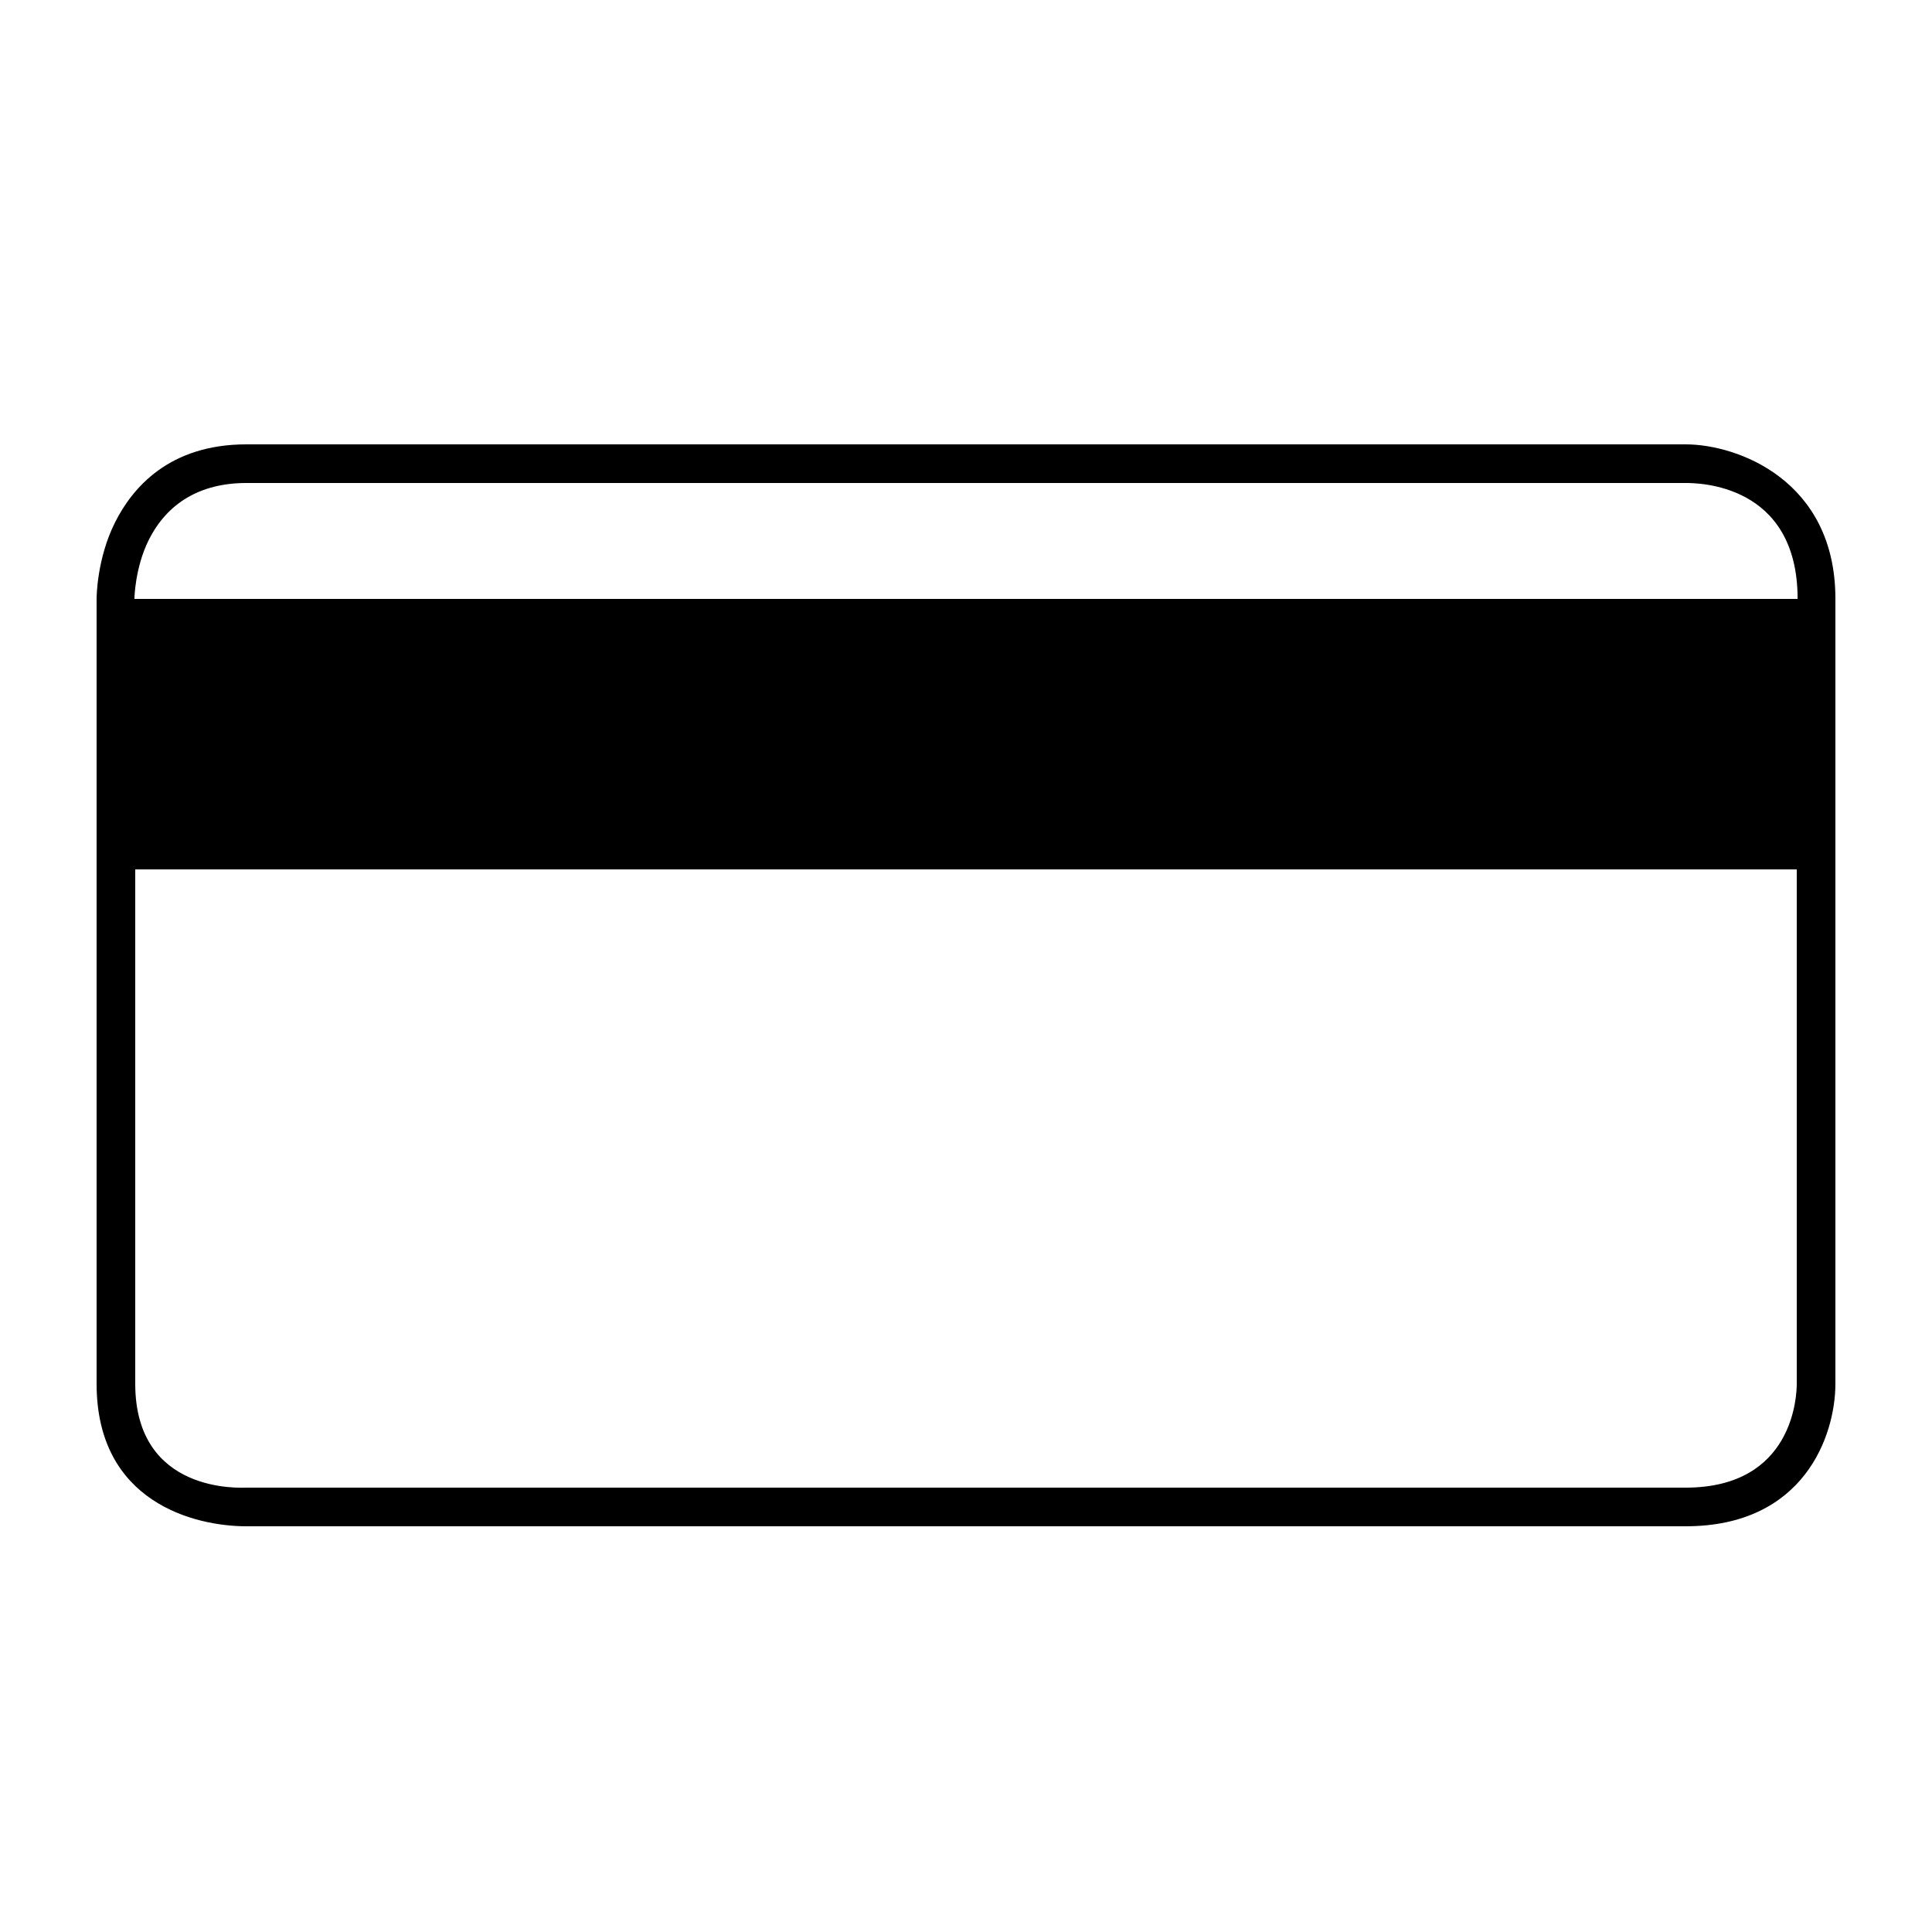 <svg xmlns="http://www.w3.org/2000/svg" xmlns:xlink="http://www.w3.org/1999/xlink" version="1.1" x="0px" y="0px" width="100px" height="100px" viewBox="0 0 100 100" enable-background="new 0 0 100 100" xml:space="preserve">
<g id="Your_Icon" display="none">
	<path display="inline" d="M53.962,6c0,0-2.682,0-8.009,0c-3.911,0-9.239,0-16.02,0C13.914,6,14,22.019,14,22.019v32.039   c0,5.866,4,7.431,7,7.851v22.724v2.842V96h19v-8.526v-2.842V62h21.971C86,62,86,38.005,86,38.005C86,5.967,53.962,6,53.962,6z    M24,85V62c0,0,12.981-0.042,13-0.039C37,61.976,37,68,37,68h-7v3h7v6h-7v3h7v5H24z M61.971,59c0,0-22.971,0-24.971,0s-4-2-4-4   s0-32.97,0-32.97s-0.065-3.465,1.668-6.825C36.849,10.977,40.464,9,45.953,9h8.009c0.072,0,7.423-0.036,14.748,3.626   c9.587,4.793,14.448,13.331,14.448,25.452c0,0.053-0.031,5.265-2.704,10.611C76.99,55.618,70.771,59,61.971,59z"/>
</g>
<g id="Layer_2" display="none">
	<path display="inline" d="M95.291,45.163c-0.004-0.099-0.008-0.203-0.029-0.303c-0.018-0.104-0.051-0.206-0.08-0.301   c-0.016-0.062-0.023-0.125-0.046-0.186l-11.168-29.92l0.443-0.055c1.542-0.191,2.636-1.597,2.444-3.137   c-0.197-1.544-1.608-2.64-3.145-2.443l-3.602,0.45c-0.006,0-0.011-0.001-0.017-0.001c-0.214,0.001-0.485,0.034-0.69,0.082   L53,12.639v-1.031c0-1.555-1.445-2.814-3.001-2.814c-1.555,0-2.999,1.26-2.999,2.814v1.735l-26.903,3.393   c-0.06,0.007,0.006,0.012-0.053,0.022l-3.891,0.495c-1.545,0.192-2.606,1.6-2.413,3.142c0.172,1.386,1.347,2.402,2.698,2.453   L5.477,52.825c-0.021,0.062-0.025,0.125-0.042,0.187c-0.029,0.097-0.056,0.193-0.073,0.293c-0.021,0.104-0.027,0.203-0.031,0.304   c-0.004,0.061-0.019,0.122-0.019,0.187c0,0.036,0.002,0.064,0.002,0.095c0.002,0.028,0.004,0.057,0.007,0.086   c0.104,8.448,6.99,15.286,15.46,15.286c8.472,0,15.368-6.85,15.461-15.296c0-0.032,0.002-0.062,0.002-0.094   c0-0.026,0.003-0.051,0.003-0.077c0-0.066-0.013-0.127-0.016-0.187c-0.008-0.104-0.01-0.208-0.032-0.312   c-0.016-0.102-0.046-0.193-0.077-0.291c-0.015-0.065-0.025-0.129-0.049-0.192L24.295,21.884L47,19.014v44.155v7.484   c0,0.669-0.326,14.08-22.25,14.08c-1.556,0-2.687,1.078-2.687,2.632C22.063,88.921,23.445,90,25,90h50.624c0.006,0,0.009,0,0.015,0   c0,0,0.005,0,0.01,0c0.002,0,0.004,0,0.006,0c0,0,0.001,0,0.008,0c0,0,0.002,0,0.005,0h0.002h0.004c1.53,0,2.765-0.963,2.765-2.502   c0-1.553-1.253-2.498-2.808-2.498h-0.004C75.402,85,53,84.521,53,70.667v-7.498V18.311l22.68-2.829L64.535,44.34   c-0.028,0.068-0.021,0.136-0.039,0.202c-0.03,0.1-0.057,0.194-0.076,0.299c-0.023,0.108-0.023,0.213-0.027,0.322   c-0.007,0.065-0.018,0.128-0.018,0.193c0,0.019,0.003,0.036,0.003,0.054c0,0.027,0.002,0.053,0.002,0.08   c0.074,8.467,6.979,15.338,15.464,15.338c8.476,0,15.369-6.854,15.461-15.306c0-0.029,0.002-0.058,0.003-0.084   c0-0.028,0.005-0.055,0.005-0.082C95.312,45.291,95.298,45.229,95.291,45.163z M12.148,51l8.542-23.338L29.387,51H12.148z    M71.294,43l8.733-22.555L88.448,43H71.294z"/>
</g>
<g id="Layer_3" display="none">
	<polygon display="inline" points="50.062,13.25 5.062,35.75 50.062,58.25 95.062,35.75  "/>
	<path display="inline" d="M27.562,50.75c0,0-7.5,7.5-7.5,15c0,0,22.5,0,30,7.5c0,0,7.5-7.5,30-7.5c0,0,0-7.5-7.5-15L49.785,61.86   L27.562,50.75z"/>
	<polygon display="inline" points="95.062,38.389 87.562,42.139 87.562,60.89 91.312,53.39 95.062,57.14  "/>
</g>
<g id="Layer_4" display="none">
	<path display="inline" d="M78.724,11L78.724,11H35v15.67C31,28.2,12.783,37,12.355,63H5v24h58.404h2.235H95V11H78.724z M7,85V65h8   v-0.977c0-28.285,20.483-35.499,21.356-35.792L37,28.012V13h42v50H63v22H7z"/>
	<rect x="42.664" y="19.984" display="inline" width="29.36" height="7.34"/>
	<circle display="inline" cx="36.257" cy="36.965" r="3.67"/>
	<circle display="inline" cx="50.936" cy="36.965" r="3.669"/>
	<circle display="inline" cx="65.616" cy="36.965" r="3.67"/>
	<circle display="inline" cx="30.286" cy="47.042" r="3.67"/>
	<circle display="inline" cx="44.965" cy="47.042" r="3.67"/>
	<circle display="inline" cx="59.645" cy="47.042" r="3.67"/>
	<circle display="inline" cx="24.314" cy="57.118" r="3.67"/>
	<circle display="inline" cx="38.994" cy="57.118" r="3.67"/>
	<circle display="inline" cx="53.674" cy="57.118" r="3.67"/>
</g>
<g id="Layer_5" display="none">
	<path display="inline" d="M96,33.433c0-13.363-9.188-15.659-17.296-17.686c-9.319-2.33-46.088-2.33-55.41,0   c-5.317,1.329-9.979,2.689-13.182,5.893C7.344,24.41,5.999,28.266,6,33.433c-0.002,11.659,2.365,14.999,2.465,15.2l11.527-2.405   L16,58.812V77h70V58.812l-4.445-12.88l12.693,2.542C94.35,48.272,96,45.091,96,33.433z M84,75H18V59.137L28.667,26H33v6h36v-6   h3.625L84,59.137V75z"/>
	<path display="inline" d="M50.646,36.275c-9.99,0-18.089,5.981-18.089,13.361c0,7.378,8.1,13.36,18.089,13.36   c9.991,0,18.089-5.982,18.089-13.36C68.735,42.256,60.637,36.275,50.646,36.275z M50.646,57.65c-7.136,0-12.92-3.588-12.92-8.015   c0-4.427,5.785-8.016,12.92-8.016c7.136,0,12.92,3.589,12.92,8.016C63.566,54.062,57.782,57.65,50.646,57.65z"/>
</g>
<g id="Layer_6" display="none">
	<path display="inline" d="M81.076,4c0,0-55.385,0-62.308,0C11.845,4,12,10.923,12,10.923s0,69.232,0,76.155   C12,94,18.768,94,18.768,94s4.411,0,10.898,0c11.297,0,28.886,0,40.456,0c5.331,0,9.387,0,10.954,0C88.001,94,88,87.078,88,87.078   s0-69.231,0-76.155S81.076,4,81.076,4z M86,87.065C85.989,87.89,85.7,92,81.076,92H70.104c-0.037-4.449-0.123-15.117-0.123-19.482   c0-5.587-2.263-10.645-5.925-14.305c-3.66-3.66-8.717-5.924-14.302-5.924c-5.585,0-10.642,2.264-14.302,5.924   c-3.661,3.66-5.925,8.718-5.925,14.305c0,4.365,0.085,15.033,0.122,19.482H18.768C18.264,92,14,91.862,14,87.078V10.936   C14,10.112,14.146,6,18.768,6h62.308C81.58,6,86,6.138,86,10.923V87.065z"/>
	<g display="inline">
		<path d="M67.568,28.621c0-9.774-7.926-17.697-17.7-17.697l0,0c-9.774,0-17.699,7.923-17.699,17.697l0,0    c0,9.776,7.925,17.7,17.699,17.7l0,0C59.643,46.32,67.568,38.397,67.568,28.621L67.568,28.621z"/>
	</g>
</g>
<g id="Layer_7" display="none">
	<path display="inline" d="M82.75,73.501H15.251C10.729,73.501,4,70.504,4,62.25V24.751C4.001,20.229,6.998,13.5,15.251,13.5H82.75   C87.271,13.501,94,16.497,94,24.751V62.25C94,66.772,91.004,73.501,82.75,73.501L82.75,73.501z M82.705,21l-67.454,0.001   c-3.02,0-3.707,2.063-3.75,3.795V62.25c0,3.021,2.064,3.707,3.794,3.751L82.75,66c3.385,0,3.75-2.622,3.75-3.75V24.751   C86.5,21.731,84.438,21.044,82.705,21L82.705,21z"/>
	<path display="inline" d="M82.75,96h-67.5c-1.517,0-2.884-0.913-3.465-2.314s-0.26-3.015,0.813-4.087l7.501-7.5   C20.802,81.395,21.756,81,22.75,81h52.5c0.994,0,1.947,0.395,2.65,1.099l7.5,7.5c1.074,1.072,1.395,2.686,0.814,4.087   C85.633,95.087,84.268,96,82.75,96L82.75,96z"/>
	<path display="inline" d="M39.444,56.104v-3.418c2.236-0.928,4.683-3.333,4.683-6.202c0-0.591,0-1.14-0.084-1.688h-4.135v-4.389   h3.375c-0.211-1.055-0.338-2.235-0.338-3.417c0-5.273,3.839-8.775,9.535-8.775c2.278,0,4.008,0.506,4.937,1.013l-1.013,4.852   c-0.844-0.464-2.025-0.76-3.586-0.76c-2.996,0-3.924,1.898-3.924,3.966c0,1.098,0.168,2.067,0.422,3.122h5.779v4.389h-5.231   c0.042,1.012-0.084,2.024-0.38,2.995c-0.379,1.055-1.055,2.109-2.067,2.995v0.085h11.265v5.232H39.444z"/>
</g>
<g id="Layer_7_copy" display="none">
	<path display="inline" d="M82.75,73.501H15.251C10.729,73.501,4,70.504,4,62.25V24.751C4.001,20.229,6.998,13.5,15.251,13.5H82.75   C87.271,13.501,94,16.497,94,24.751V62.25C94,66.772,91.004,73.501,82.75,73.501L82.75,73.501z M82.705,21l-67.454,0.001   c-3.02,0-3.707,2.063-3.75,3.795V62.25c0,3.021,2.064,3.707,3.794,3.751L82.75,66c3.385,0,3.75-2.622,3.75-3.75V24.751   C86.5,21.731,84.438,21.044,82.705,21L82.705,21z"/>
	<path display="inline" d="M82.75,96h-67.5c-1.517,0-2.884-0.913-3.465-2.314s-0.26-3.015,0.813-4.087l7.501-7.5   C20.802,81.395,21.756,81,22.75,81h52.5c0.994,0,1.947,0.395,2.65,1.099l7.5,7.5c1.074,1.072,1.395,2.686,0.814,4.087   C85.633,95.087,84.268,96,82.75,96L82.75,96z"/>
</g>
<g id="Layer_9">
	<path d="M87.248,23H12.751c-3.999,0-5.905,2.255-6.801,4.047C5.011,28.925,5,30.912,5,30.99v40.635C5,77.756,10.07,79,12.751,79   h74.497c6.13,0,7.751-4.693,7.752-7.375V30.99C95,24.859,89.929,23,87.248,23z M7.7,27.948C8.644,26.06,10.344,25,12.751,25h74.494   c0.594,0,5.799,0,5.799,6H6.957C6.957,31,6.977,29.395,7.7,27.948z M87.248,77H12.751C12.515,77,7,77.354,7,71.625V45h86v26.622   C93,72.215,92.844,77,87.248,77z"/>
</g>
</svg>